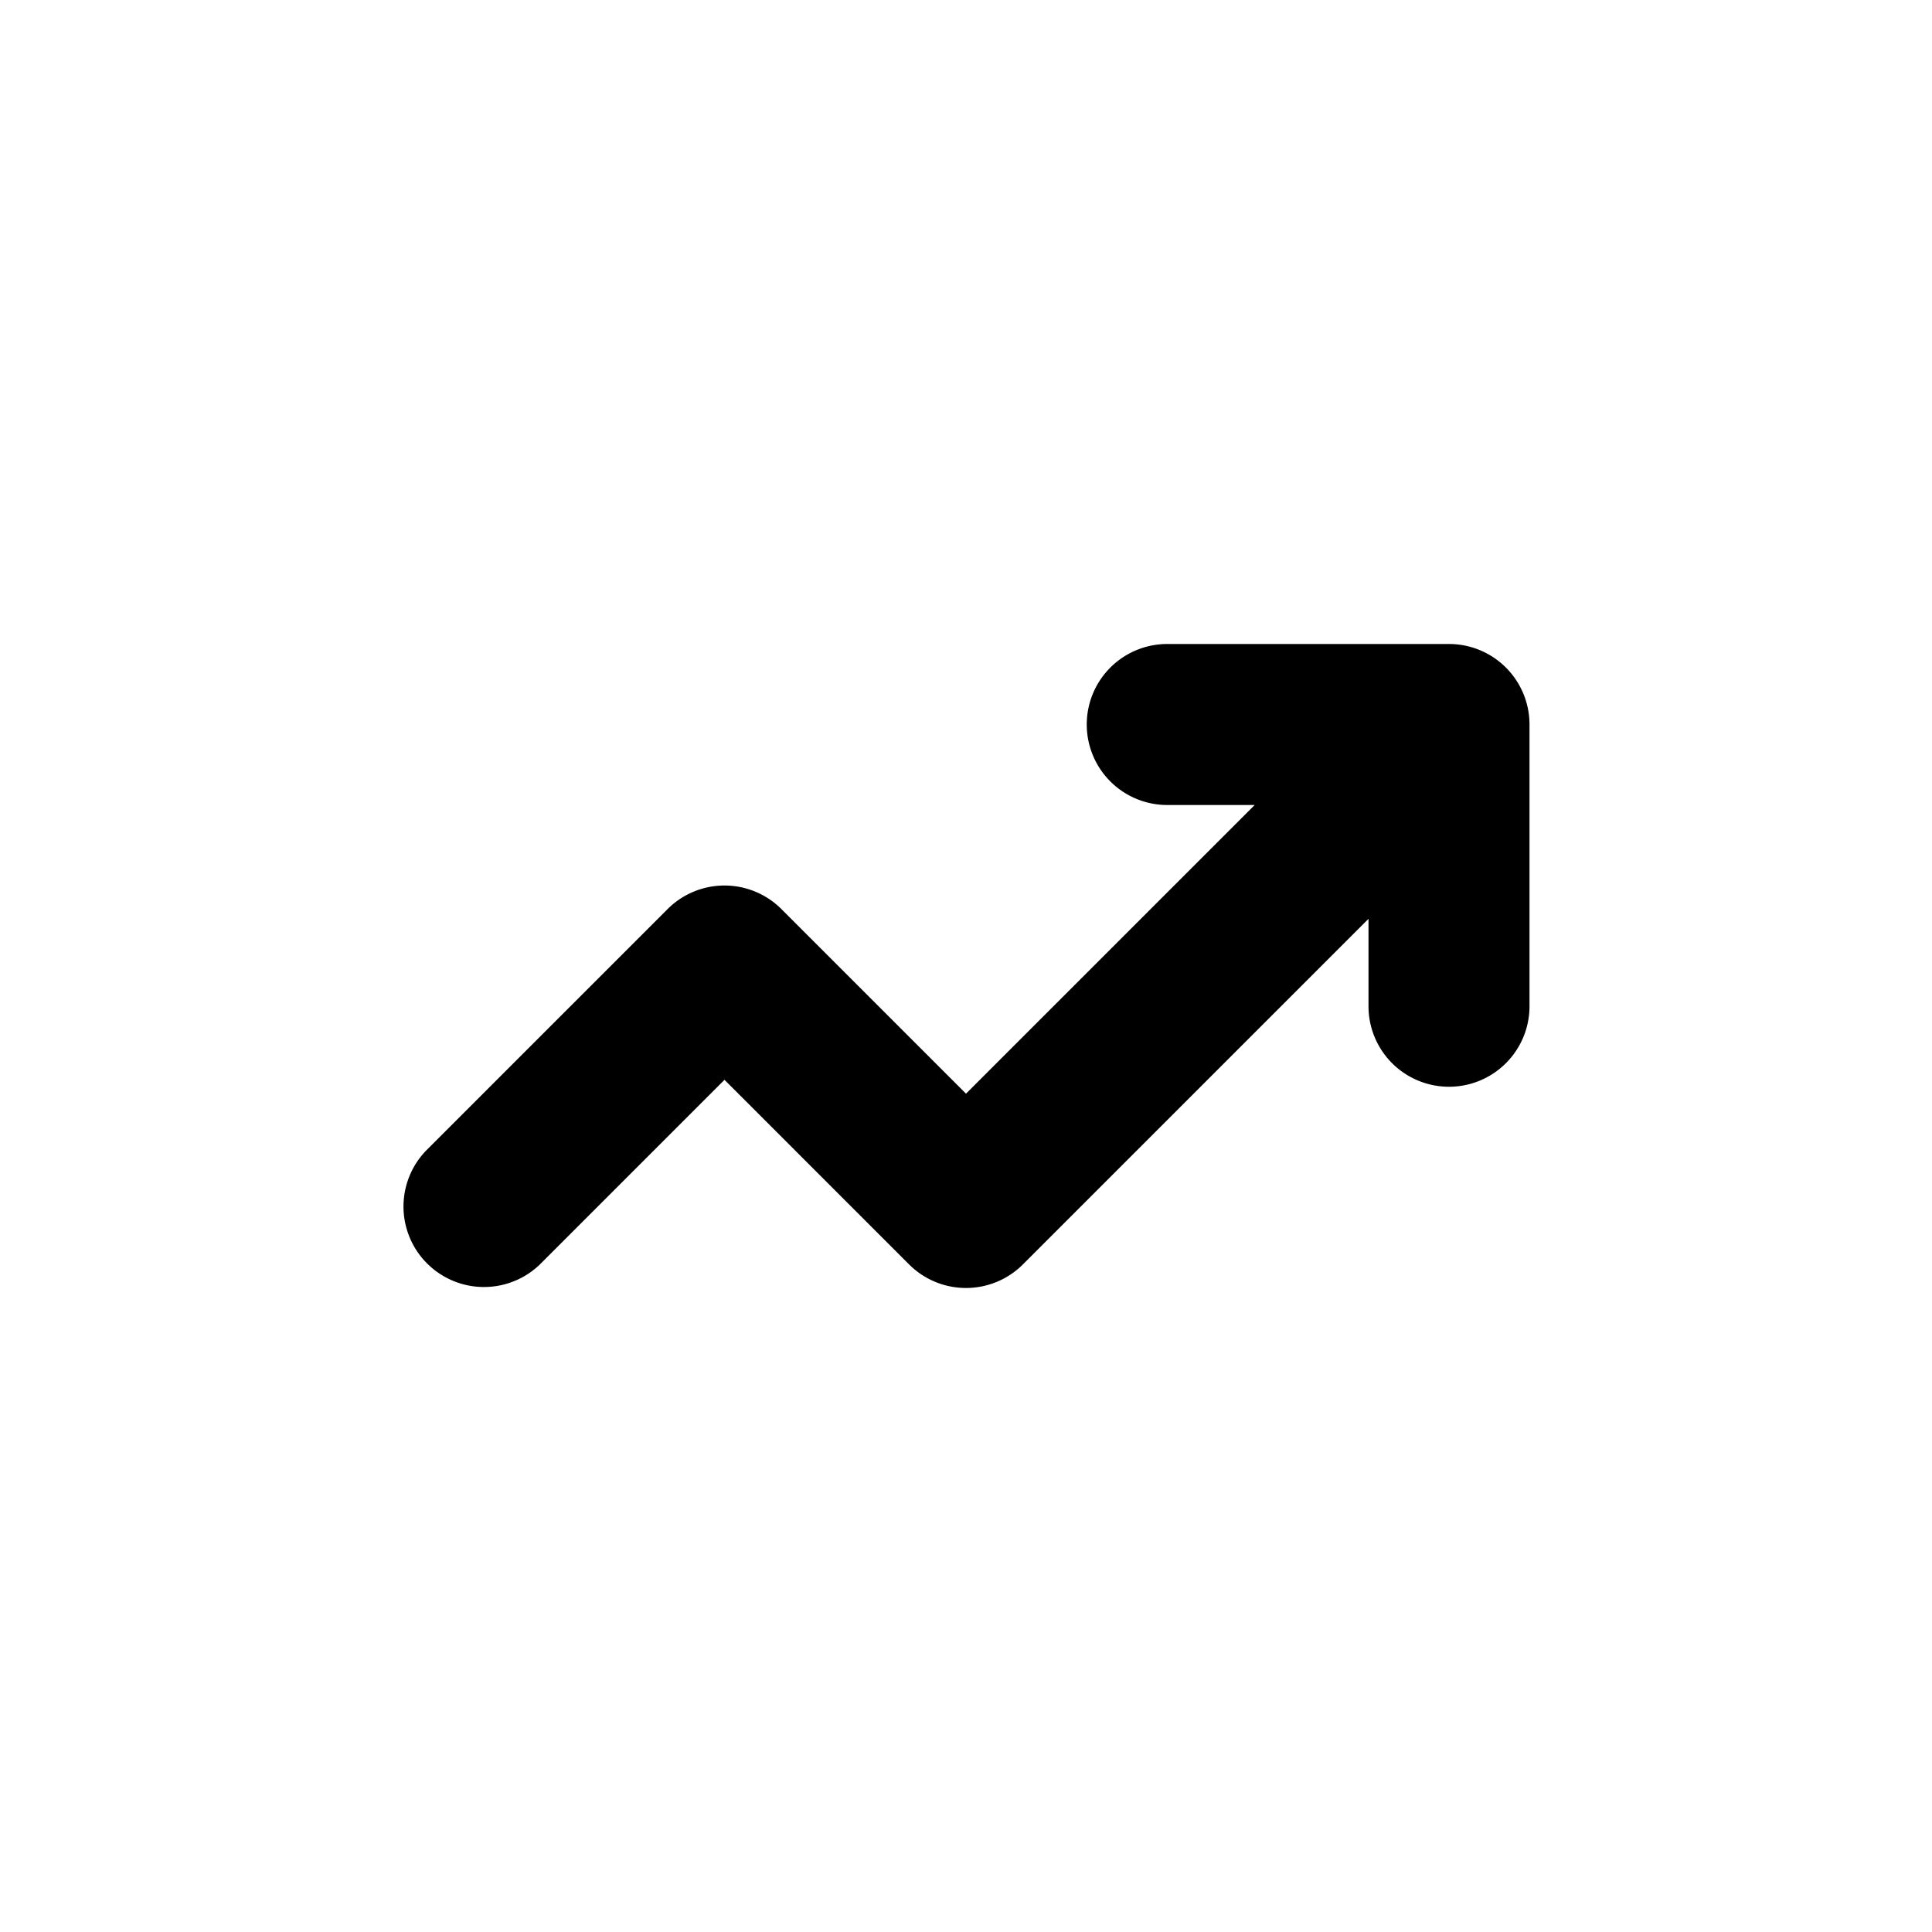 <svg xmlns="http://www.w3.org/2000/svg" width="32" height="32" viewBox="0 0 24 24">
    <path fill="currentColor"
        d="M13.5 9a1 1 0 0 1 1-1H18a1 1 0 0 1 1 1v3.5a1 1 0 1 1-2 0v-1.086l-4.293 4.293a1 1 0 0 1-1.414 0L9 13.414l-2.293 2.293a1 1 0 0 1-1.414-1.414l3-3a1 1 0 0 1 1.414 0L12 13.586L15.586 10H14.5a1 1 0 0 1-1-1" />
</svg>